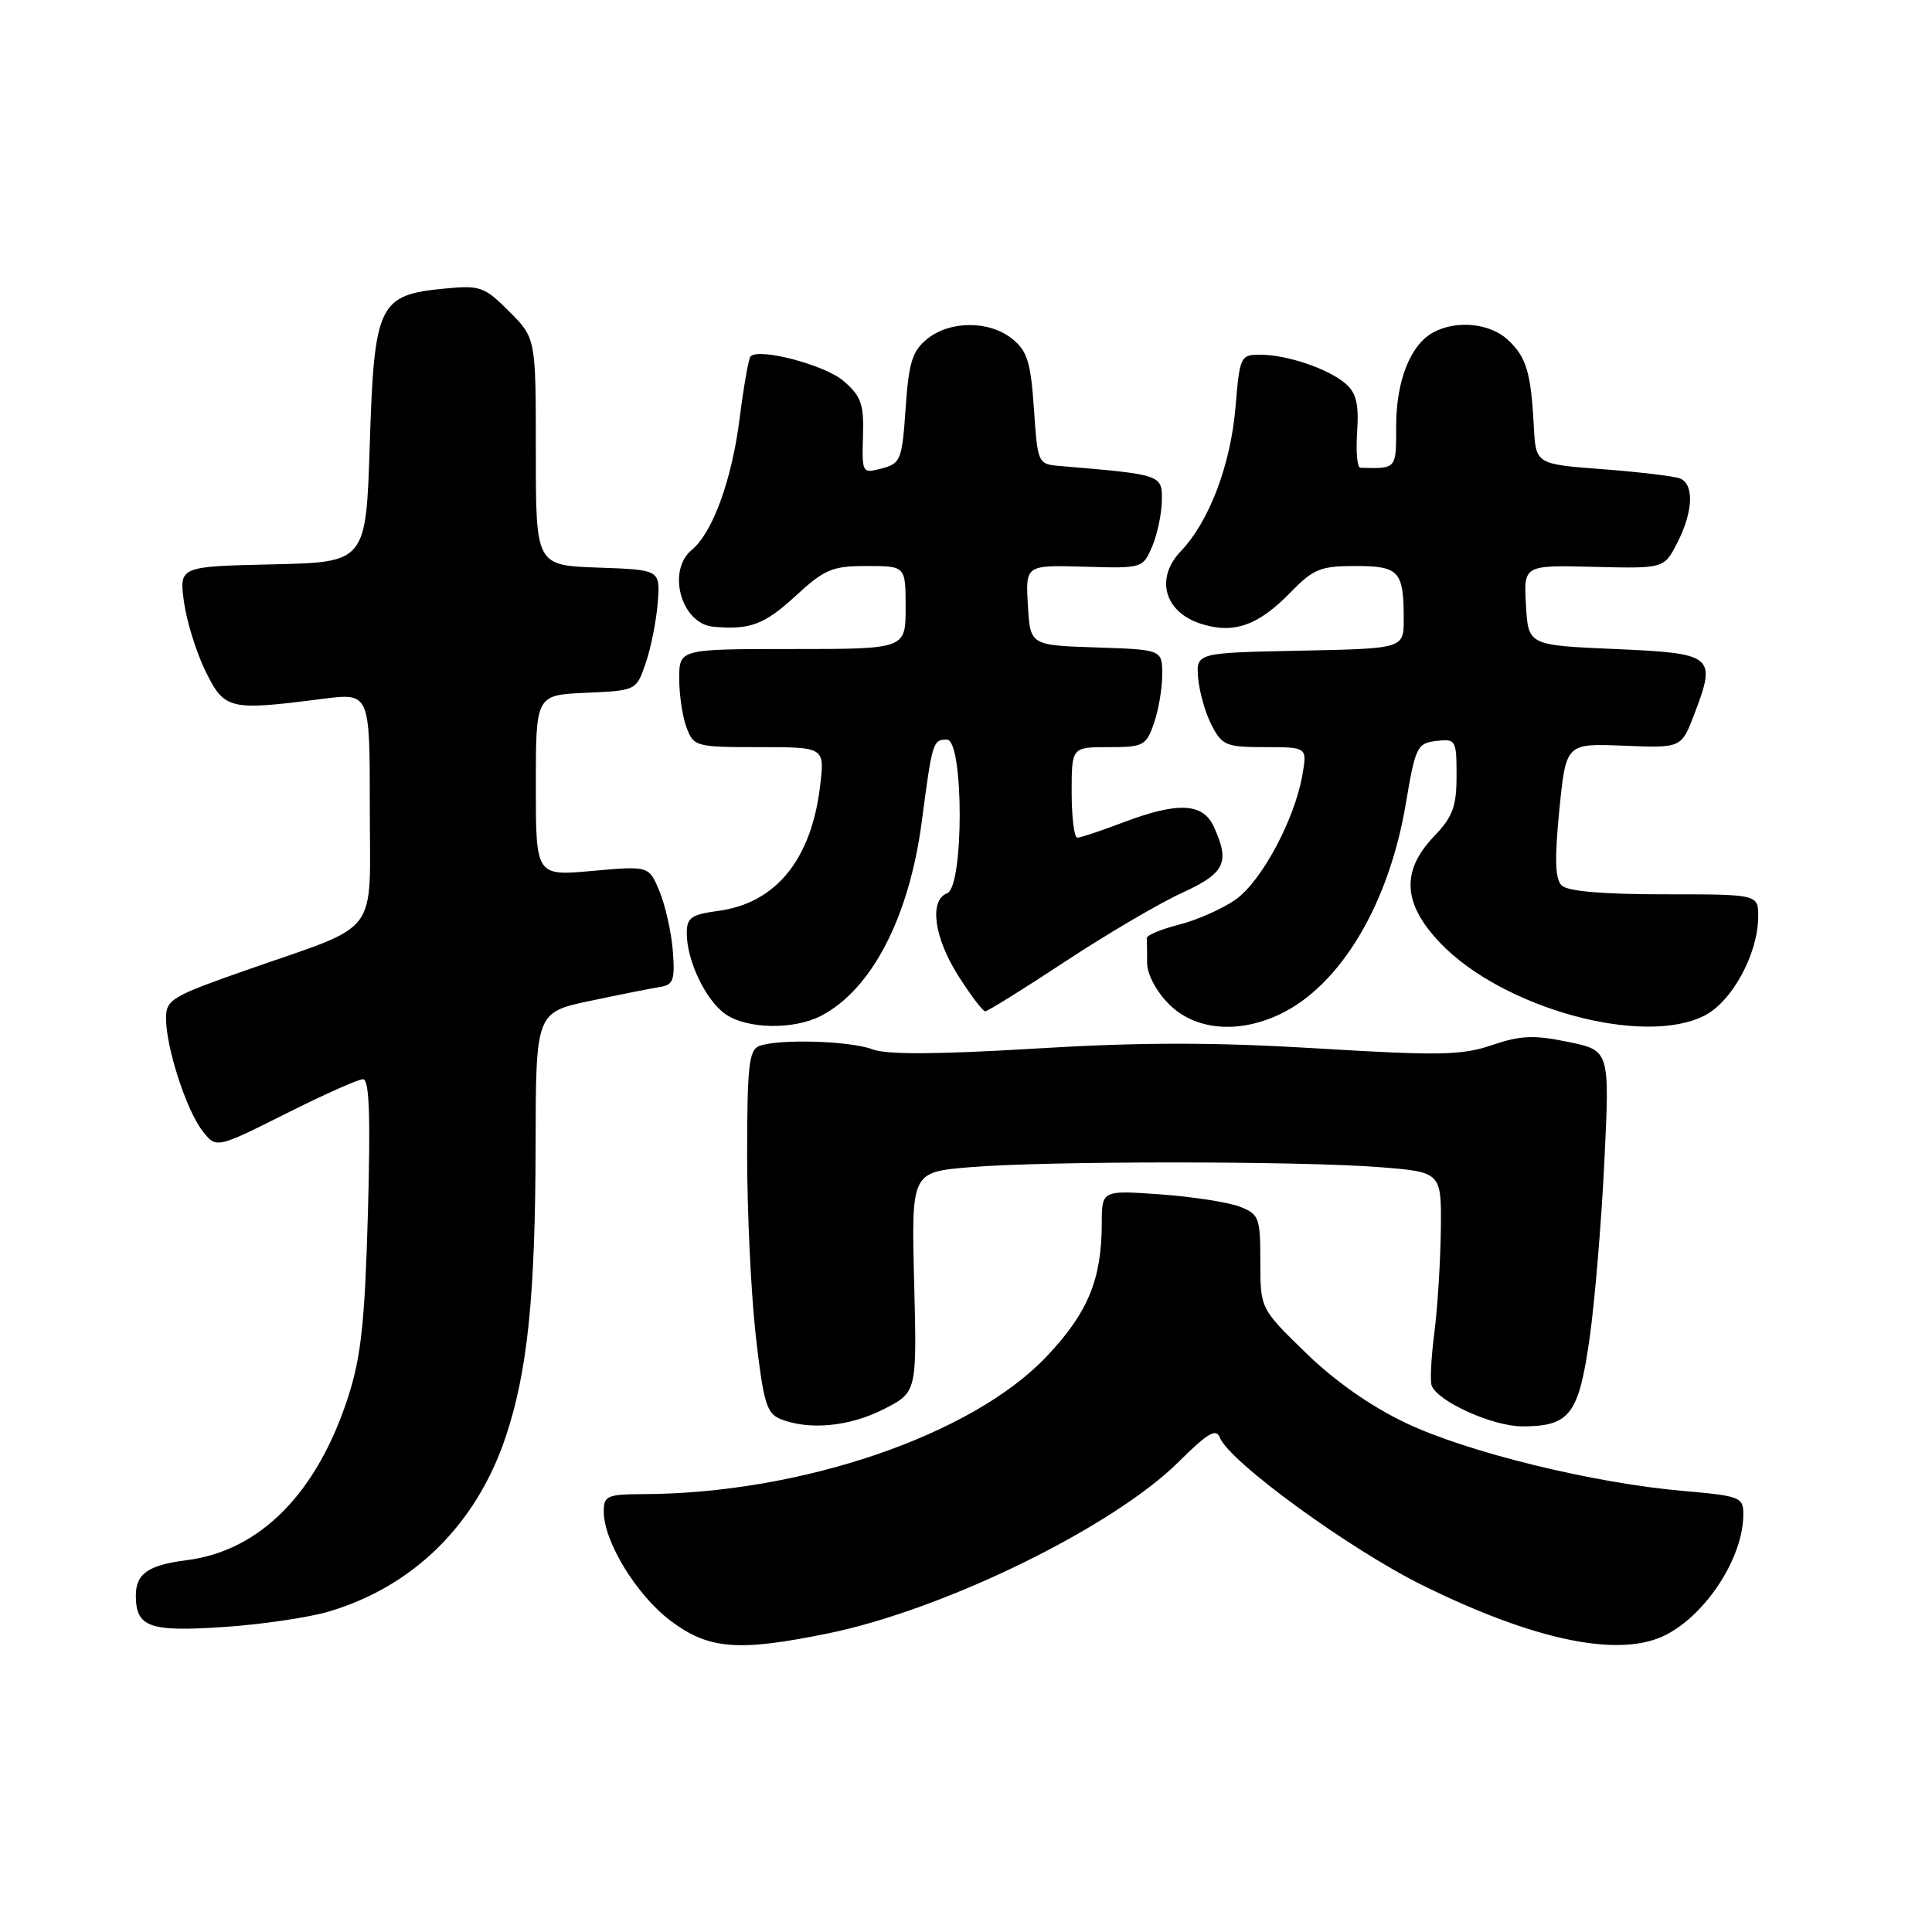 <?xml version="1.0" encoding="UTF-8" standalone="no"?>
<!DOCTYPE svg PUBLIC "-//W3C//DTD SVG 1.1//EN" "http://www.w3.org/Graphics/SVG/1.1/DTD/svg11.dtd" >
<svg xmlns="http://www.w3.org/2000/svg" xmlns:xlink="http://www.w3.org/1999/xlink" version="1.1" viewBox="0 0 256 256">
 <g >
 <path fill="currentColor"
d=" M 109.79 216.42 C 125.20 213.25 147.50 202.33 156.19 193.69 C 159.98 189.92 161.15 189.22 161.62 190.46 C 162.85 193.65 178.77 205.25 188.50 210.06 C 203.51 217.47 214.75 219.74 220.80 216.60 C 226.20 213.78 231.00 206.29 231.00 200.66 C 231.00 198.38 230.59 198.22 223.05 197.56 C 211.15 196.53 194.45 192.44 186.29 188.56 C 181.66 186.36 176.89 183.02 173.03 179.26 C 167.00 173.40 167.00 173.40 167.00 167.18 C 167.00 161.31 166.84 160.89 164.25 159.88 C 162.74 159.30 158.01 158.57 153.75 158.26 C 146.00 157.71 146.00 157.71 145.99 162.11 C 145.98 169.54 144.15 173.96 138.69 179.73 C 128.82 190.17 106.17 197.90 85.25 197.98 C 80.45 198.00 80.00 198.20 80.00 200.29 C 80.00 204.25 84.33 211.35 88.83 214.74 C 93.91 218.57 97.78 218.88 109.79 216.42 Z  M 43.60 213.53 C 54.77 210.21 63.09 202.01 66.97 190.50 C 69.90 181.81 70.93 171.82 70.97 151.82 C 71.00 134.14 71.00 134.14 78.25 132.61 C 82.24 131.77 86.40 130.94 87.50 130.77 C 89.22 130.50 89.45 129.83 89.15 125.98 C 88.96 123.52 88.16 119.98 87.39 118.11 C 85.99 114.73 85.99 114.73 78.49 115.40 C 71.00 116.08 71.00 116.08 71.00 104.09 C 71.00 92.09 71.00 92.09 77.65 91.80 C 84.31 91.50 84.31 91.50 85.55 87.89 C 86.24 85.90 86.96 82.30 87.15 79.89 C 87.50 75.50 87.50 75.50 79.25 75.21 C 71.00 74.92 71.00 74.92 71.00 59.86 C 71.00 44.80 71.00 44.80 67.48 41.28 C 64.17 37.97 63.63 37.78 58.89 38.24 C 50.17 39.07 49.59 40.28 49.00 58.77 C 48.50 74.50 48.50 74.50 36.12 74.78 C 23.74 75.06 23.74 75.06 24.38 79.78 C 24.74 82.38 26.04 86.53 27.26 89.00 C 29.77 94.05 30.38 94.19 42.75 92.60 C 49.00 91.80 49.00 91.80 49.00 106.88 C 49.00 124.43 50.65 122.23 32.75 128.51 C 22.69 132.03 22.00 132.45 22.00 134.95 C 22.00 138.80 24.69 147.10 26.83 149.85 C 28.65 152.19 28.65 152.19 37.81 147.60 C 42.84 145.07 47.47 143.00 48.10 143.00 C 48.94 143.00 49.11 147.80 48.75 160.75 C 48.35 175.09 47.85 179.76 46.15 185.04 C 42.04 197.82 34.47 205.50 24.75 206.73 C 19.64 207.38 18.00 208.52 18.00 211.42 C 18.00 215.61 19.80 216.25 29.60 215.59 C 34.61 215.26 40.91 214.33 43.60 213.53 Z  M 117.04 186.75 C 121.50 184.50 121.50 184.50 121.13 169.91 C 120.76 155.31 120.76 155.31 128.53 154.66 C 138.45 153.82 171.99 153.82 182.75 154.65 C 191.00 155.30 191.00 155.30 190.92 162.90 C 190.87 167.08 190.49 173.20 190.07 176.50 C 189.64 179.80 189.48 182.99 189.70 183.59 C 190.46 185.69 197.80 189.00 201.70 189.00 C 208.00 189.00 209.18 187.46 210.62 177.39 C 211.32 172.50 212.20 161.91 212.59 153.85 C 213.30 139.20 213.30 139.20 207.80 138.06 C 203.25 137.12 201.51 137.19 197.70 138.48 C 193.68 139.85 190.74 139.90 174.57 138.92 C 160.81 138.09 151.19 138.09 137.18 138.94 C 124.08 139.73 117.49 139.76 115.60 139.04 C 112.62 137.91 103.12 137.63 100.58 138.61 C 99.24 139.12 99.00 141.36 99.00 153.07 C 99.00 160.69 99.52 171.48 100.15 177.05 C 101.15 185.82 101.58 187.29 103.40 188.02 C 107.16 189.54 112.48 189.05 117.04 186.75 Z  M 108.80 134.60 C 115.52 131.10 120.47 121.54 122.14 108.86 C 123.53 98.29 123.62 98.00 125.47 98.00 C 127.71 98.00 127.74 117.50 125.50 118.36 C 123.09 119.29 123.76 124.22 126.98 129.30 C 128.62 131.89 130.22 134.00 130.55 134.00 C 130.88 134.00 135.63 131.04 141.11 127.43 C 146.60 123.81 153.54 119.73 156.54 118.35 C 162.34 115.70 163.01 114.32 160.84 109.55 C 159.39 106.37 156.08 106.22 148.76 109.00 C 145.87 110.10 143.16 111.00 142.75 111.00 C 142.34 111.00 142.00 108.30 142.00 105.00 C 142.00 99.00 142.00 99.00 146.90 99.00 C 151.50 99.00 151.87 98.81 152.90 95.85 C 153.51 94.12 154.00 91.21 154.00 89.39 C 154.00 86.08 154.00 86.08 145.25 85.79 C 136.50 85.50 136.50 85.50 136.20 80.18 C 135.89 74.87 135.89 74.87 143.66 75.09 C 151.37 75.32 151.43 75.30 152.67 72.41 C 153.35 70.81 153.93 68.07 153.95 66.32 C 154.00 62.90 153.97 62.89 140.50 61.75 C 137.51 61.50 137.50 61.47 137.00 54.16 C 136.58 47.99 136.12 46.51 134.14 44.91 C 131.12 42.46 125.88 42.46 122.86 44.91 C 120.88 46.51 120.42 48.00 120.00 54.09 C 119.53 60.94 119.34 61.41 116.85 62.07 C 114.24 62.76 114.21 62.71 114.35 57.80 C 114.48 53.53 114.11 52.50 111.77 50.48 C 109.31 48.36 100.61 46.06 99.45 47.22 C 99.20 47.47 98.55 51.15 98.01 55.41 C 96.98 63.58 94.43 70.59 91.66 72.87 C 88.32 75.63 90.27 82.65 94.50 83.04 C 99.32 83.50 101.30 82.76 105.38 79.00 C 109.27 75.42 110.26 75.00 114.86 75.00 C 120.00 75.00 120.00 75.00 120.00 80.50 C 120.00 86.00 120.00 86.00 105.00 86.00 C 90.00 86.00 90.00 86.00 90.00 89.93 C 90.00 92.10 90.44 95.02 90.98 96.43 C 91.92 98.92 92.23 99.00 100.61 99.00 C 109.28 99.00 109.28 99.00 108.67 104.13 C 107.51 113.90 102.81 119.68 95.16 120.70 C 91.59 121.18 91.00 121.60 91.00 123.66 C 91.00 127.30 93.51 132.54 96.12 134.37 C 98.98 136.37 105.17 136.48 108.80 134.60 Z  M 169.58 134.40 C 177.60 130.59 184.04 119.84 186.28 106.47 C 187.55 98.96 187.78 98.48 190.31 98.18 C 192.91 97.88 193.00 98.04 193.00 102.79 C 193.00 106.89 192.50 108.23 190.00 110.84 C 185.63 115.42 185.88 119.73 190.81 124.92 C 199.07 133.60 217.80 138.74 225.90 134.55 C 229.53 132.67 232.94 126.38 232.97 121.50 C 232.99 118.50 232.99 118.50 220.55 118.50 C 212.33 118.50 207.70 118.10 206.92 117.32 C 206.06 116.46 205.98 113.78 206.62 107.32 C 207.50 98.50 207.50 98.50 215.14 98.81 C 222.79 99.12 222.79 99.12 224.49 94.67 C 227.47 86.86 227.12 86.57 213.99 86.00 C 202.50 85.50 202.50 85.50 202.20 80.19 C 201.89 74.88 201.89 74.88 211.20 75.11 C 220.50 75.34 220.50 75.34 222.25 71.92 C 224.37 67.78 224.51 64.13 222.58 63.39 C 221.79 63.09 217.18 62.54 212.33 62.17 C 203.50 61.50 203.50 61.50 203.24 56.50 C 202.86 49.34 202.26 47.32 199.80 45.03 C 197.44 42.83 193.02 42.38 189.94 44.03 C 186.90 45.66 185.00 50.43 185.00 56.45 C 185.00 62.21 185.08 62.11 180.25 61.98 C 179.84 61.97 179.65 59.82 179.83 57.20 C 180.07 53.56 179.72 52.08 178.33 50.86 C 176.03 48.87 170.53 47.00 167.00 47.00 C 164.37 47.00 164.27 47.20 163.71 53.97 C 163.06 61.62 160.22 69.11 156.47 73.03 C 153.06 76.59 154.25 81.04 159.03 82.62 C 163.42 84.07 166.71 82.92 171.04 78.46 C 174.02 75.39 174.98 75.00 179.59 75.00 C 185.40 75.00 186.00 75.66 186.00 82.05 C 186.00 85.94 186.00 85.94 172.25 86.22 C 158.50 86.50 158.50 86.50 158.76 89.83 C 158.91 91.66 159.71 94.47 160.54 96.08 C 161.94 98.78 162.47 99.00 167.64 99.00 C 173.22 99.00 173.22 99.00 172.56 102.75 C 171.52 108.64 167.17 116.74 163.75 119.18 C 162.03 120.40 158.66 121.90 156.26 122.51 C 153.87 123.12 151.93 123.93 151.95 124.31 C 151.98 124.69 152.00 126.16 152.00 127.58 C 152.00 129.09 153.20 131.36 154.92 133.08 C 158.36 136.51 164.04 137.02 169.58 134.40 Z "/>
</g>
</svg>